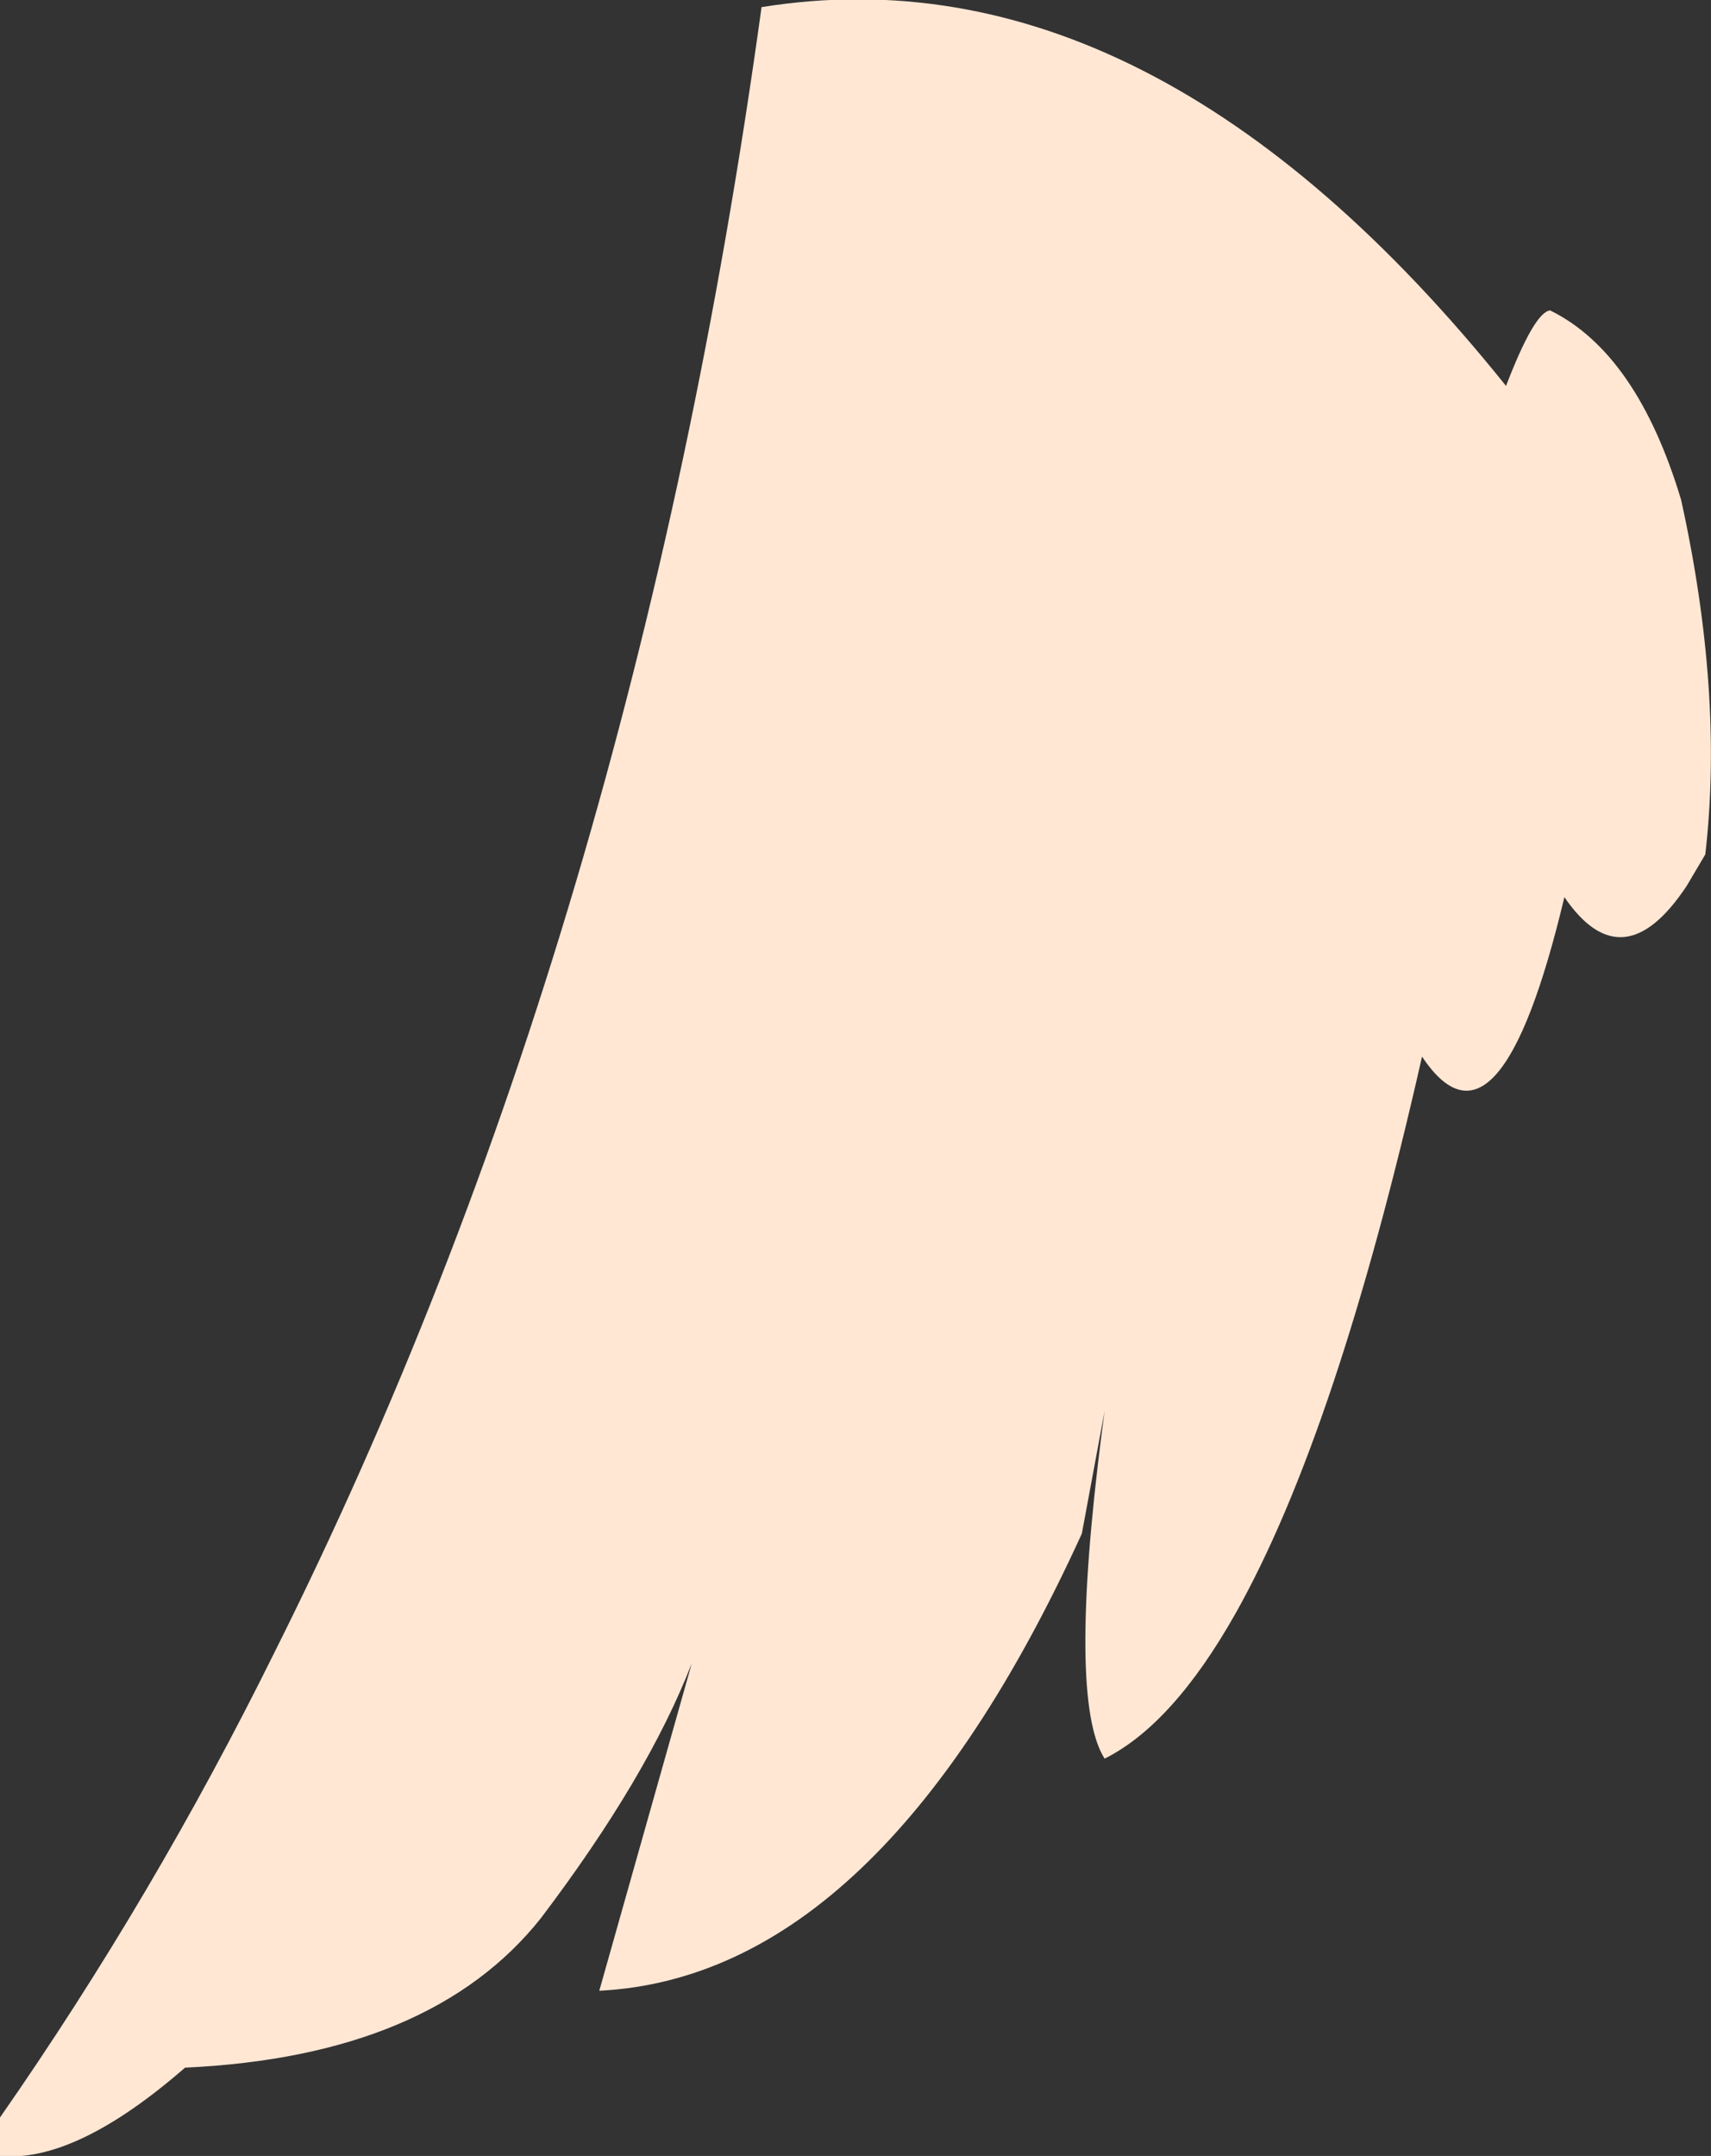 <?xml version="1.0" encoding="UTF-8" standalone="no"?>
<svg xmlns:ffdec="https://www.free-decompiler.com/flash" xmlns:xlink="http://www.w3.org/1999/xlink" ffdec:objectType="shape" height="75.7px" width="60.1px" xmlns="http://www.w3.org/2000/svg">
  <rect width="100%" height="100%" fill="#333333" stroke="none"/>
  <g transform="matrix(1.0, 0.0, 0.0, 1.0, 62.5, 45.25)">
    <path d="M-3.45 -27.7 Q-1.95 -20.9 -2.6 -15.25 L-3.25 -14.15 Q-5.5 -10.75 -7.55 -13.75 -9.85 -4.1 -12.55 -8.15 -15.55 5.1 -19.1 11.4 -21.3 15.3 -23.7 16.5 -25.0 14.45 -23.8 5.05 L-23.7 4.3 -24.5 8.6 Q-31.6 24.15 -41.45 24.65 L-38.2 13.15 Q-39.75 17.15 -43.5 22.1 -47.35 26.95 -56.0 27.35 -59.85 30.7 -62.5 30.45 L-62.5 29.1 Q-57.1 21.35 -52.85 12.75 -40.25 -12.4 -35.75 -45.0 -22.05 -47.2 -9.6 -31.7 -8.6 -34.3 -8.05 -34.35 -5.0 -32.85 -3.45 -27.7" fill="#ffe7d4" fill-rule="evenodd" stroke="none"/>
  </g>
</svg>
